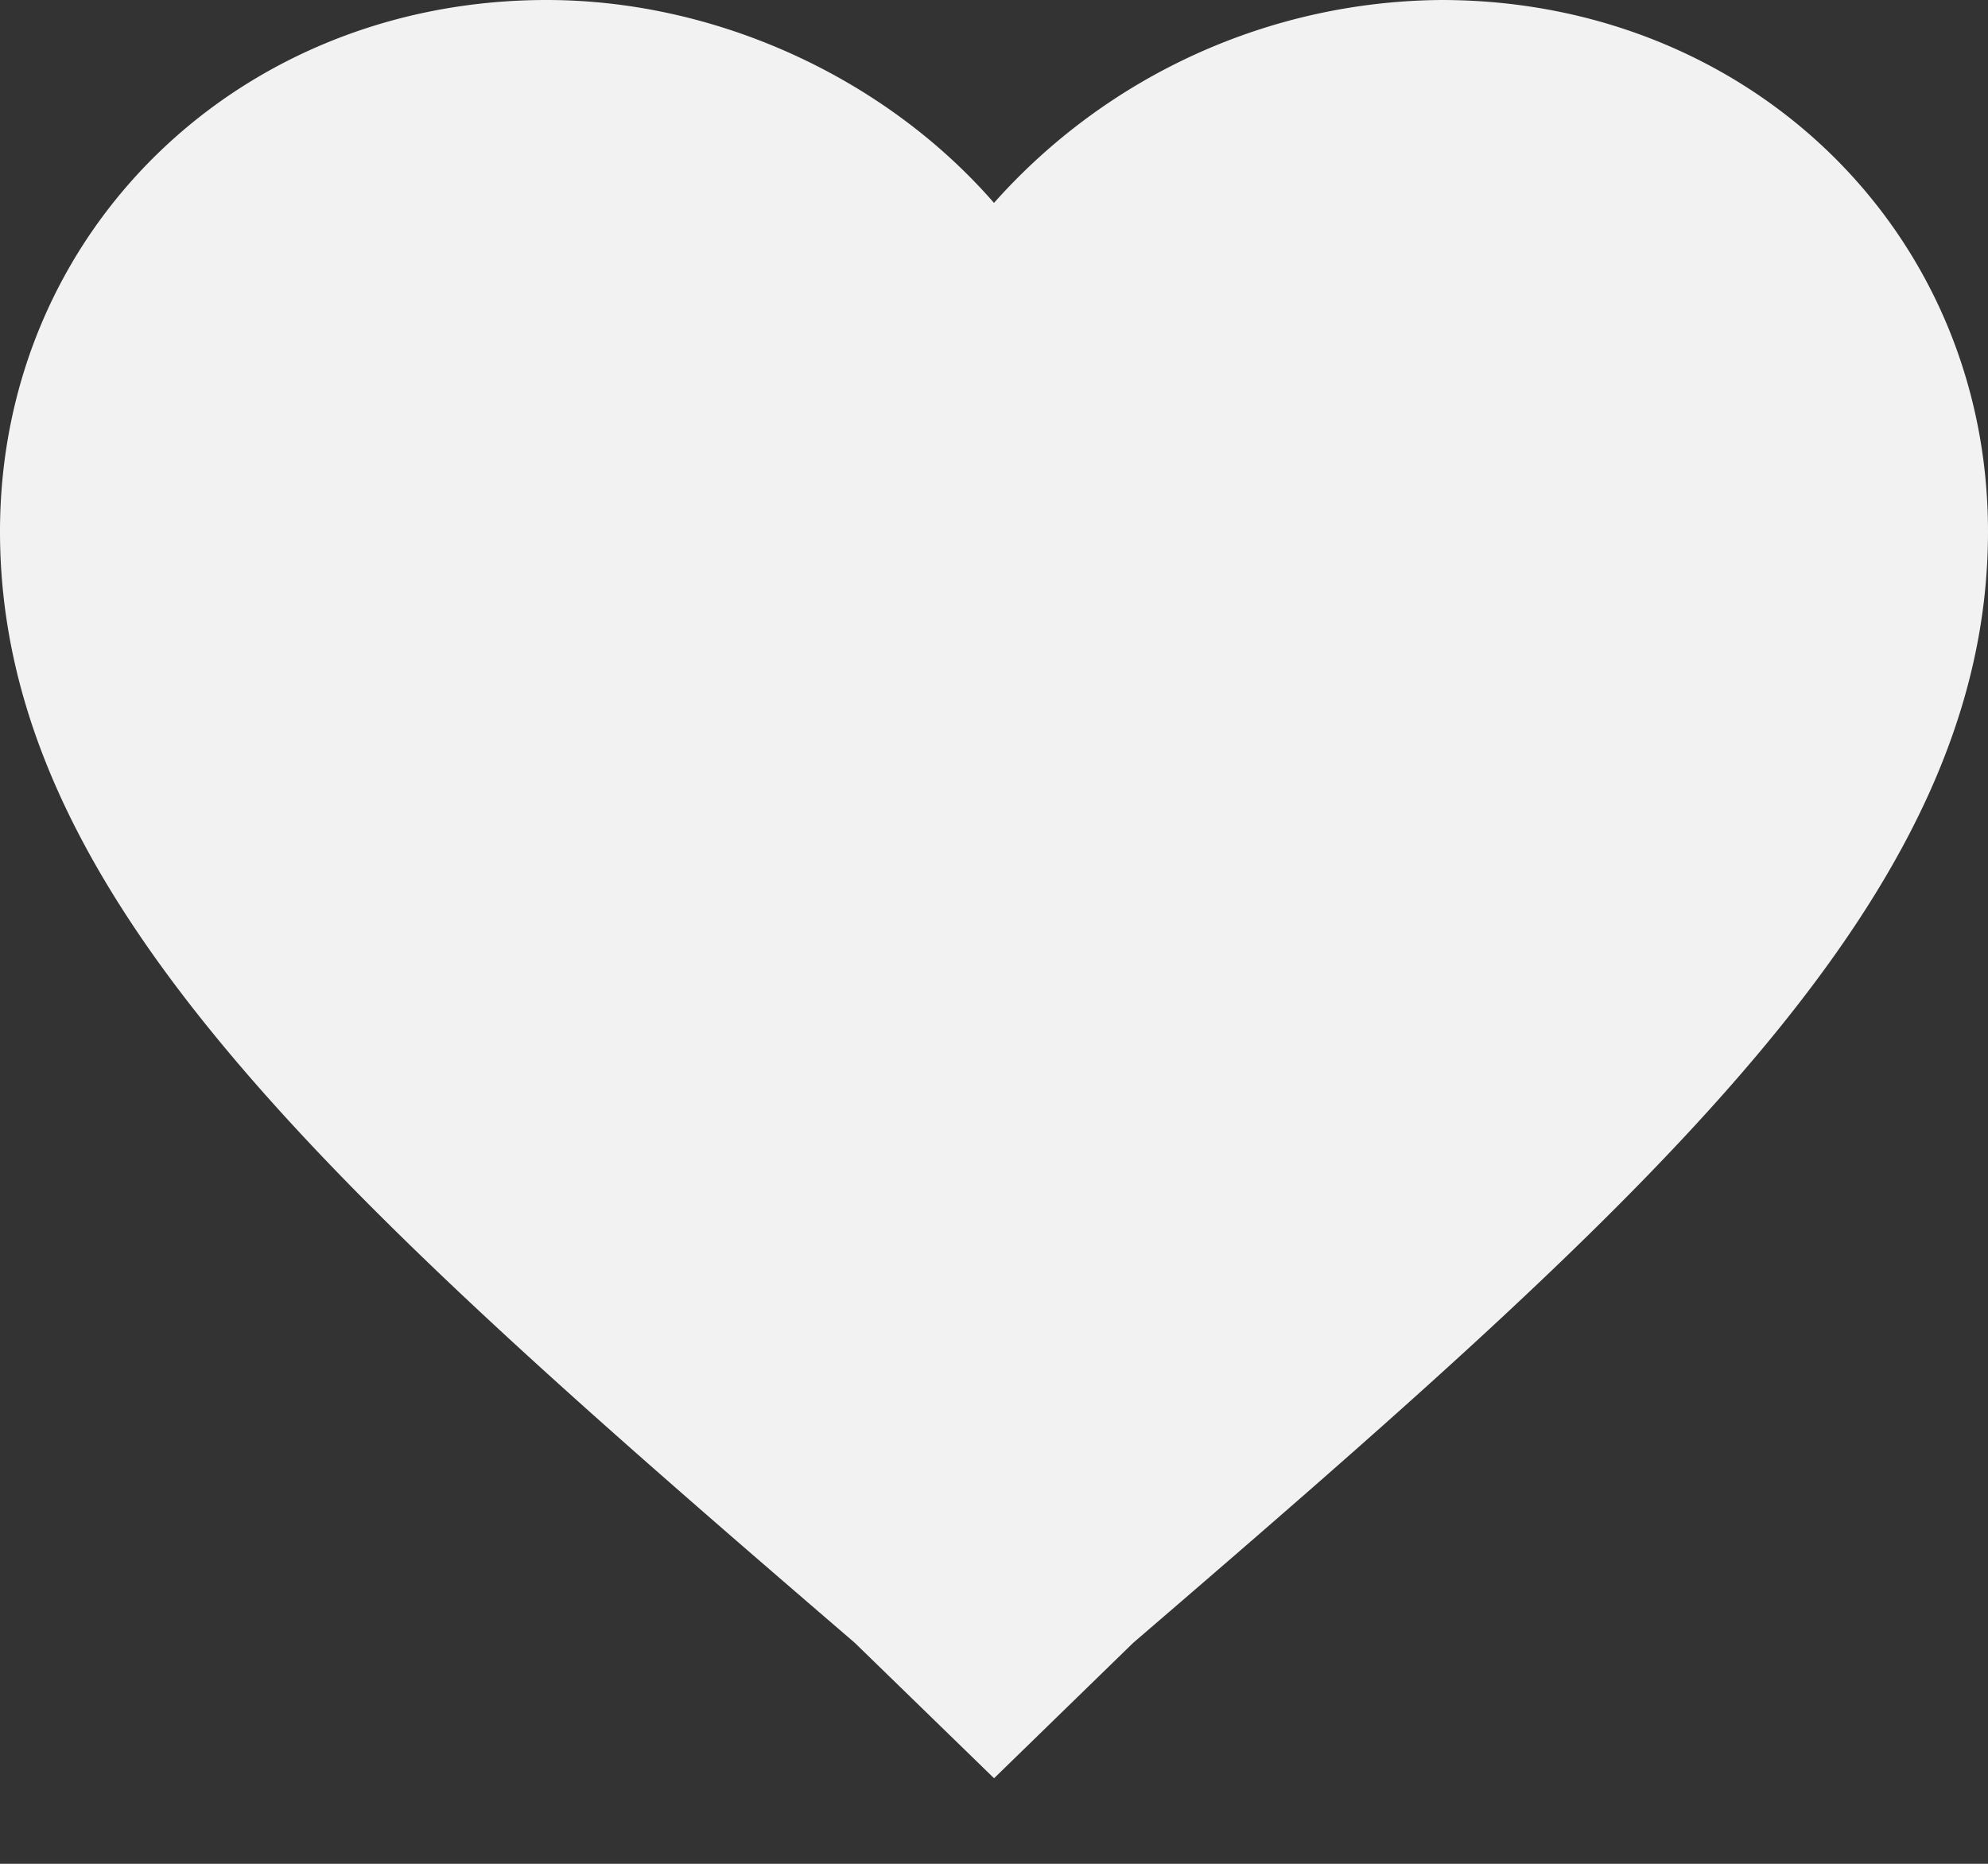 <svg xmlns="http://www.w3.org/2000/svg" width="16" height="15" viewBox="0 0 16 15">
    <rect x="0" y="0" width="16" height="15" fill="#333333" stroke="none"/>
    <path fill="#f2f2f2" fill-rule="evenodd" d="M8 14.311l-1.12-1.089C2.72 9.644 0 7.233 0 4.278 0 1.867 1.92 0 4.4 0 5.76 0 7.12.622 8 1.633A4.865 4.865 0 0 1 11.6 0C14.08 0 16 1.867 16 4.278c0 2.955-2.72 5.366-6.88 8.944L8 14.312z"/>
</svg>
